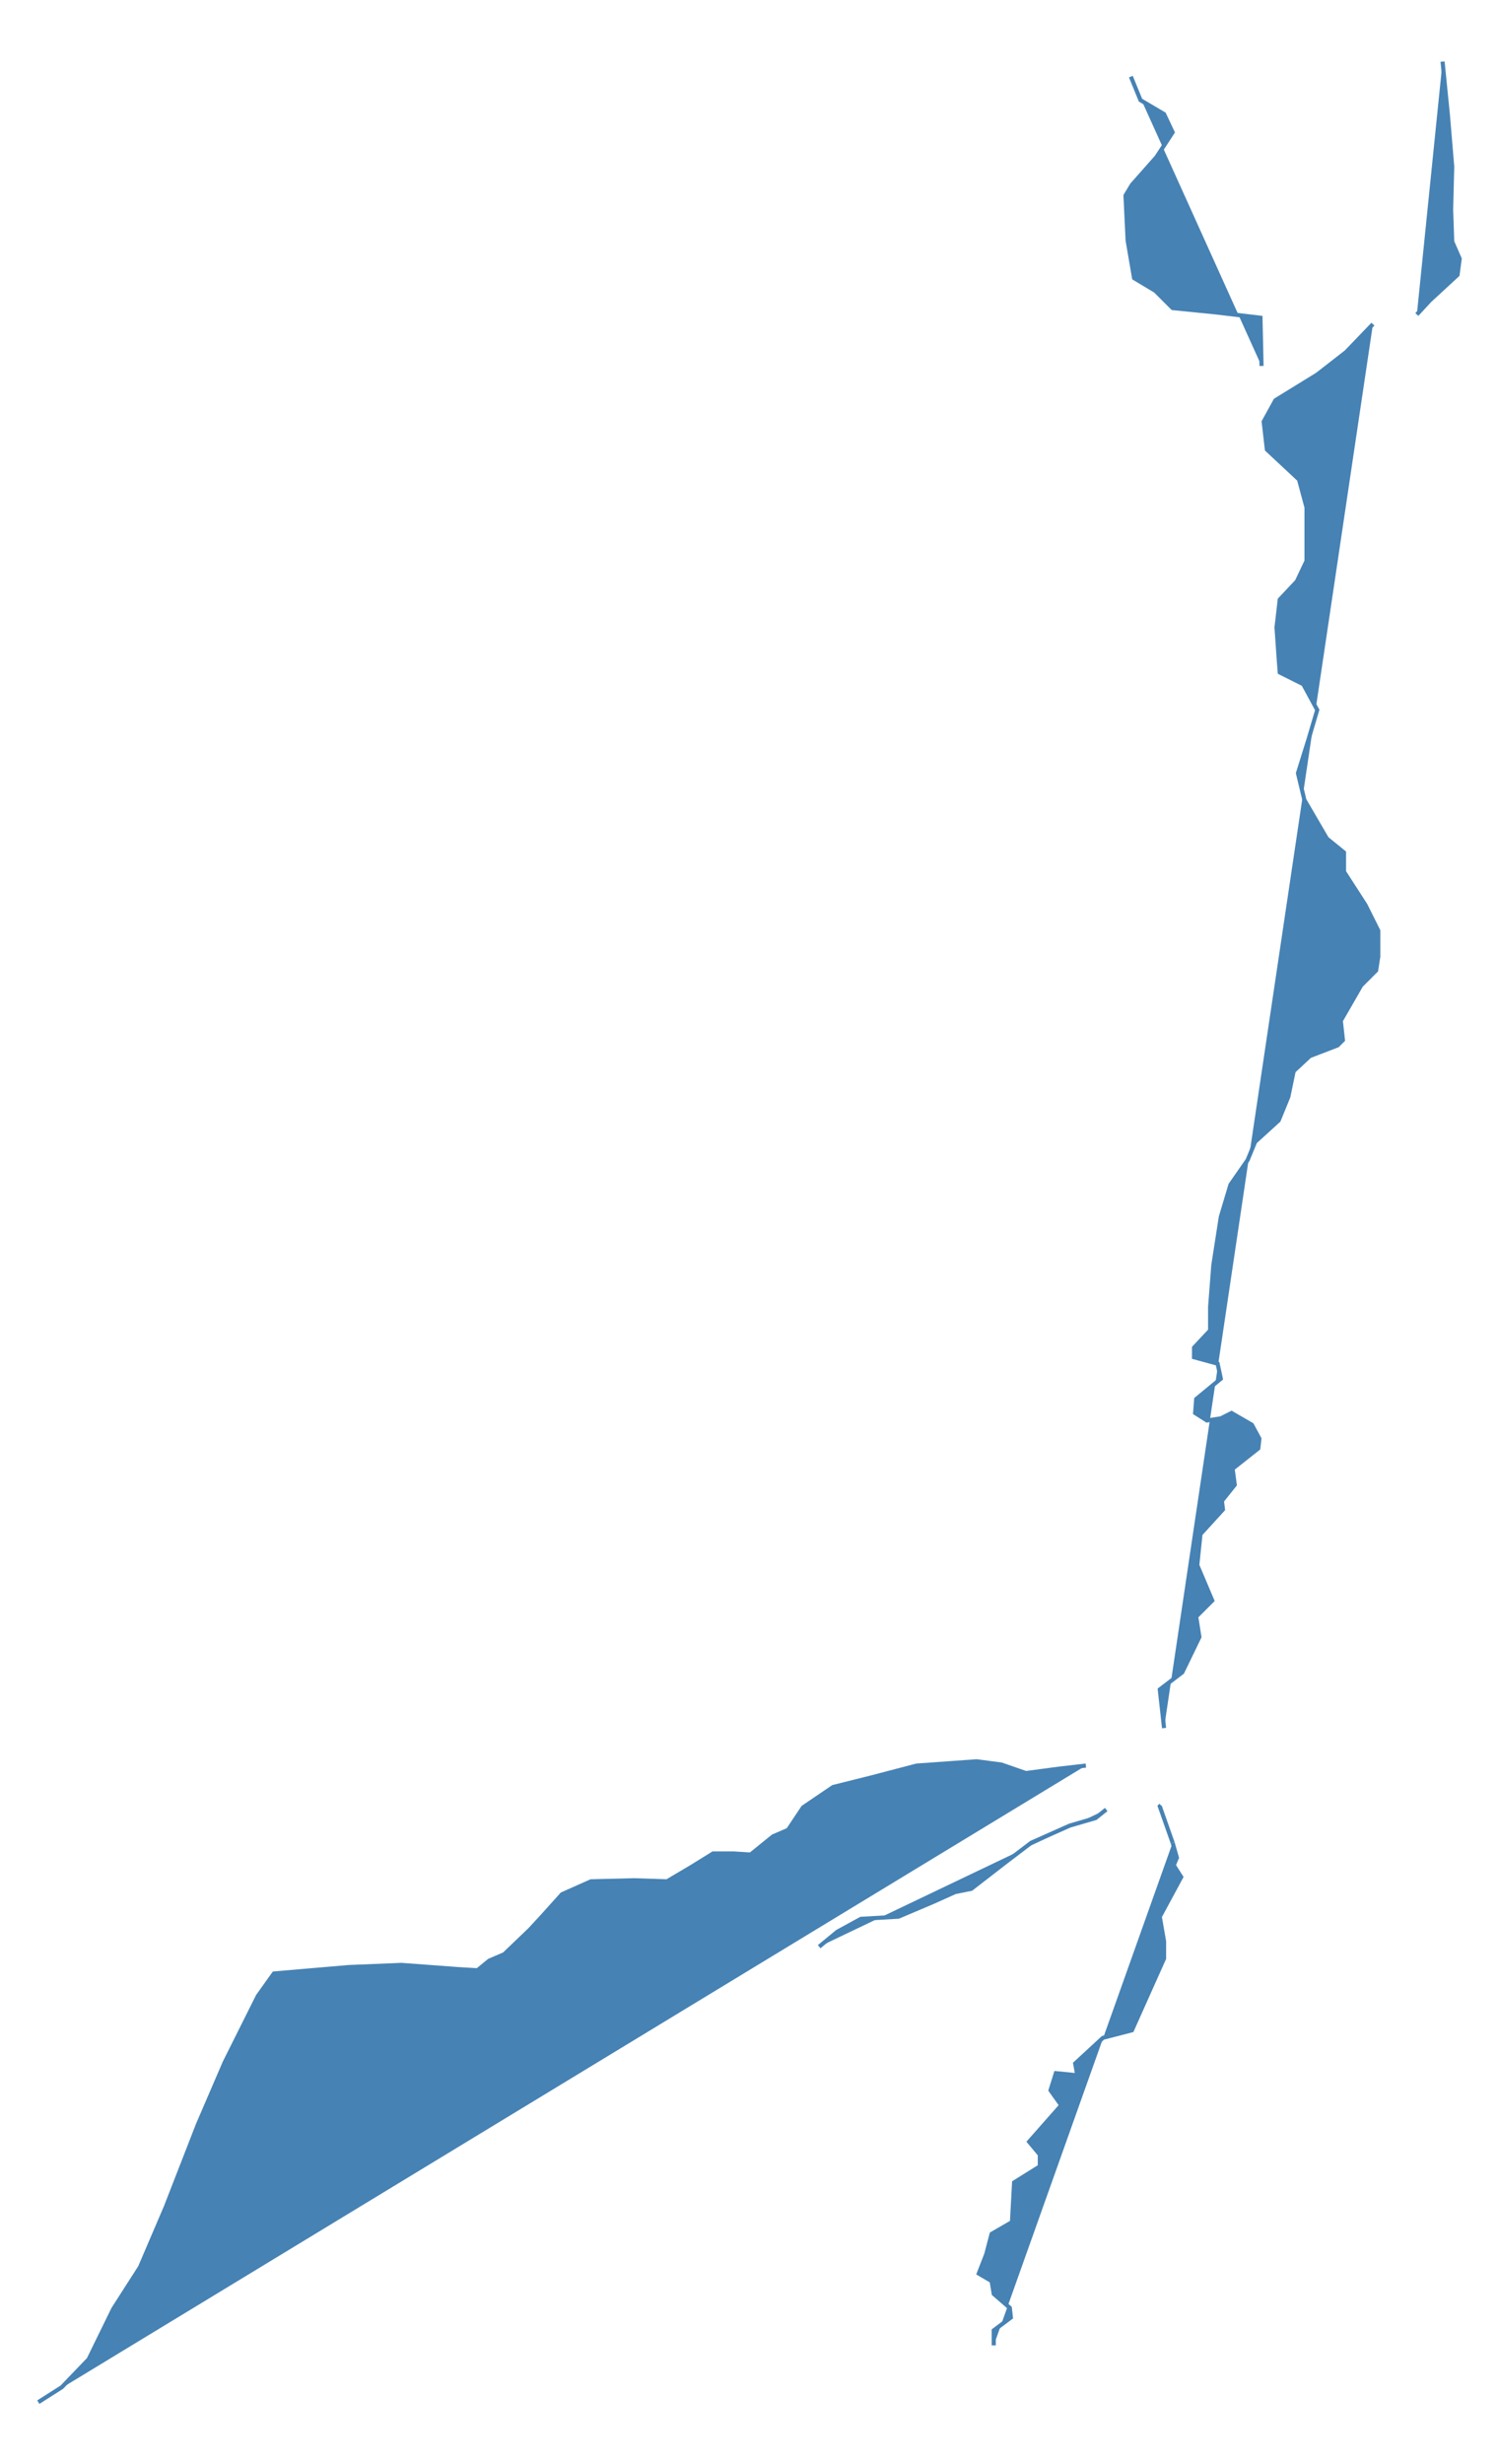<?xml version="1.0" standalone="no"?><!DOCTYPE svg PUBLIC "-//W3C//DTD SVG 1.1//EN" "http://www.w3.org/Graphics/SVG/1.1/DTD/svg11.dtd"><svg width="365" height="600" version="1.1" xmlns="http://www.w3.org/2000/svg" xmlns:xlink="http://www.w3.org/1999/xlink"><path stroke-width="1" stroke="#4682b4" fill="steelblue" d="M242.136,571.168L242.136,567.514L246.312,564.382L246.051,562.033L242.136,558.64L241.614,555.508L238.482,553.681L240.309,548.984L241.614,544.025L246.573,541.154L247.095,531.497L253.359,527.582L253.359,524.712L250.749,521.58L258.578,512.706L255.968,509.052L257.273,504.876L262.493,505.398L261.971,502.527L268.757,496.264L275.804,494.437L280.24,484.519L283.633,476.951L283.633,472.775L282.589,466.772L287.809,457.115L285.982,454.245L286.765,452.418L285.721,448.764" /><path stroke-width="1" stroke="#4682b4" fill="steelblue" d="M285.721,448.764L282.589,439.89L282.85,439.629" /><path stroke-width="1" stroke="#4682b4" fill="steelblue" d="M199.595,474.08L204.032,470.426L209.773,467.294L218.908,466.772L227.521,463.118L232.74,460.769L236.655,459.986L244.746,453.723L251.271,448.764L260.666,444.588L266.93,442.761L269.54,440.673" /><path stroke-width="1" stroke="#4682b4" fill="steelblue" d="M351.49,15L352.795,28.049L353.839,40.577L353.578,51.016L353.839,58.846L355.666,63.022L355.144,66.937L348.359,73.201L345.227,76.593L345.227,76.593" /><path stroke-width="1" stroke="#4682b4" fill="steelblue" d="M275.543,18.654L277.891,24.396L283.633,27.788L285.721,32.225L281.806,38.228L275.804,45.014L274.238,47.624L274.76,58.585L276.326,67.72L281.545,70.852L285.721,75.027L296.161,76.071L307.122,77.376L307.383,89.121L307.383,89.121" /><path stroke-width="1" stroke="#4682b4" fill="steelblue" d="M334.526,78.942L328.001,85.728L320.955,91.209L310.776,97.473L307.905,102.692L308.688,109.478L316.518,116.786L318.345,123.571L318.345,131.662L318.345,136.621L315.996,141.58L311.82,146.016L311.037,152.802L311.559,160.371L311.82,163.764L317.562,166.635L317.562,166.635L320.955,172.898L318.867,179.945L316.257,188.297L317.823,194.821L323.304,204.217L327.479,207.61L327.479,212.308L332.699,220.398L335.831,226.662L335.831,232.926L335.309,236.319L331.655,239.973L326.696,248.585L327.218,253.283L325.913,254.588L319.128,257.198L319.128,257.198L315.213,260.852L313.908,267.115L311.559,272.857L305.817,278.077L303.99,282.514L299.815,288.516L297.466,296.346L295.639,308.091L294.856,318.269L294.856,324.011L294.856,324.011L290.941,328.187L290.941,330.536L296.683,332.102L297.466,335.755L291.463,340.714L291.202,344.107L294.073,345.934L297.466,345.412L300.076,344.107L305.034,346.978L306.861,350.371L306.6,352.72L300.337,357.679L300.859,361.593L297.727,365.508L297.988,367.596L292.507,373.599L291.724,381.168L295.378,389.78L291.463,393.695L292.246,398.654L288.07,407.266L282.589,411.442L283.633,420.838L283.633,420.838" /><path stroke-width="1" stroke="#4682b4" fill="steelblue" d="M9.334,585L15.076,581.346L21.6,574.56L27.603,562.294L34.128,552.115L40.391,537.5L48.221,517.404L54.746,502.266L62.837,486.085L66.751,480.604L75.886,479.821L85.021,479.038L97.809,478.516L111.902,479.56L116.339,479.821L119.21,477.473L122.864,475.907L129.128,469.904L132.26,466.511L132.26,466.511L136.957,461.291L144.004,458.159L154.444,457.898L162.534,458.159L168.276,454.766L173.757,451.374L178.716,451.374L182.891,451.635L188.372,447.198L192.026,445.632L195.68,440.151L202.988,435.192L212.383,432.843L223.345,429.973L237.96,428.929L237.96,428.929L243.963,429.712L249.966,431.799L257.795,430.755L264.581,429.973L264.581,429.973" /></svg>